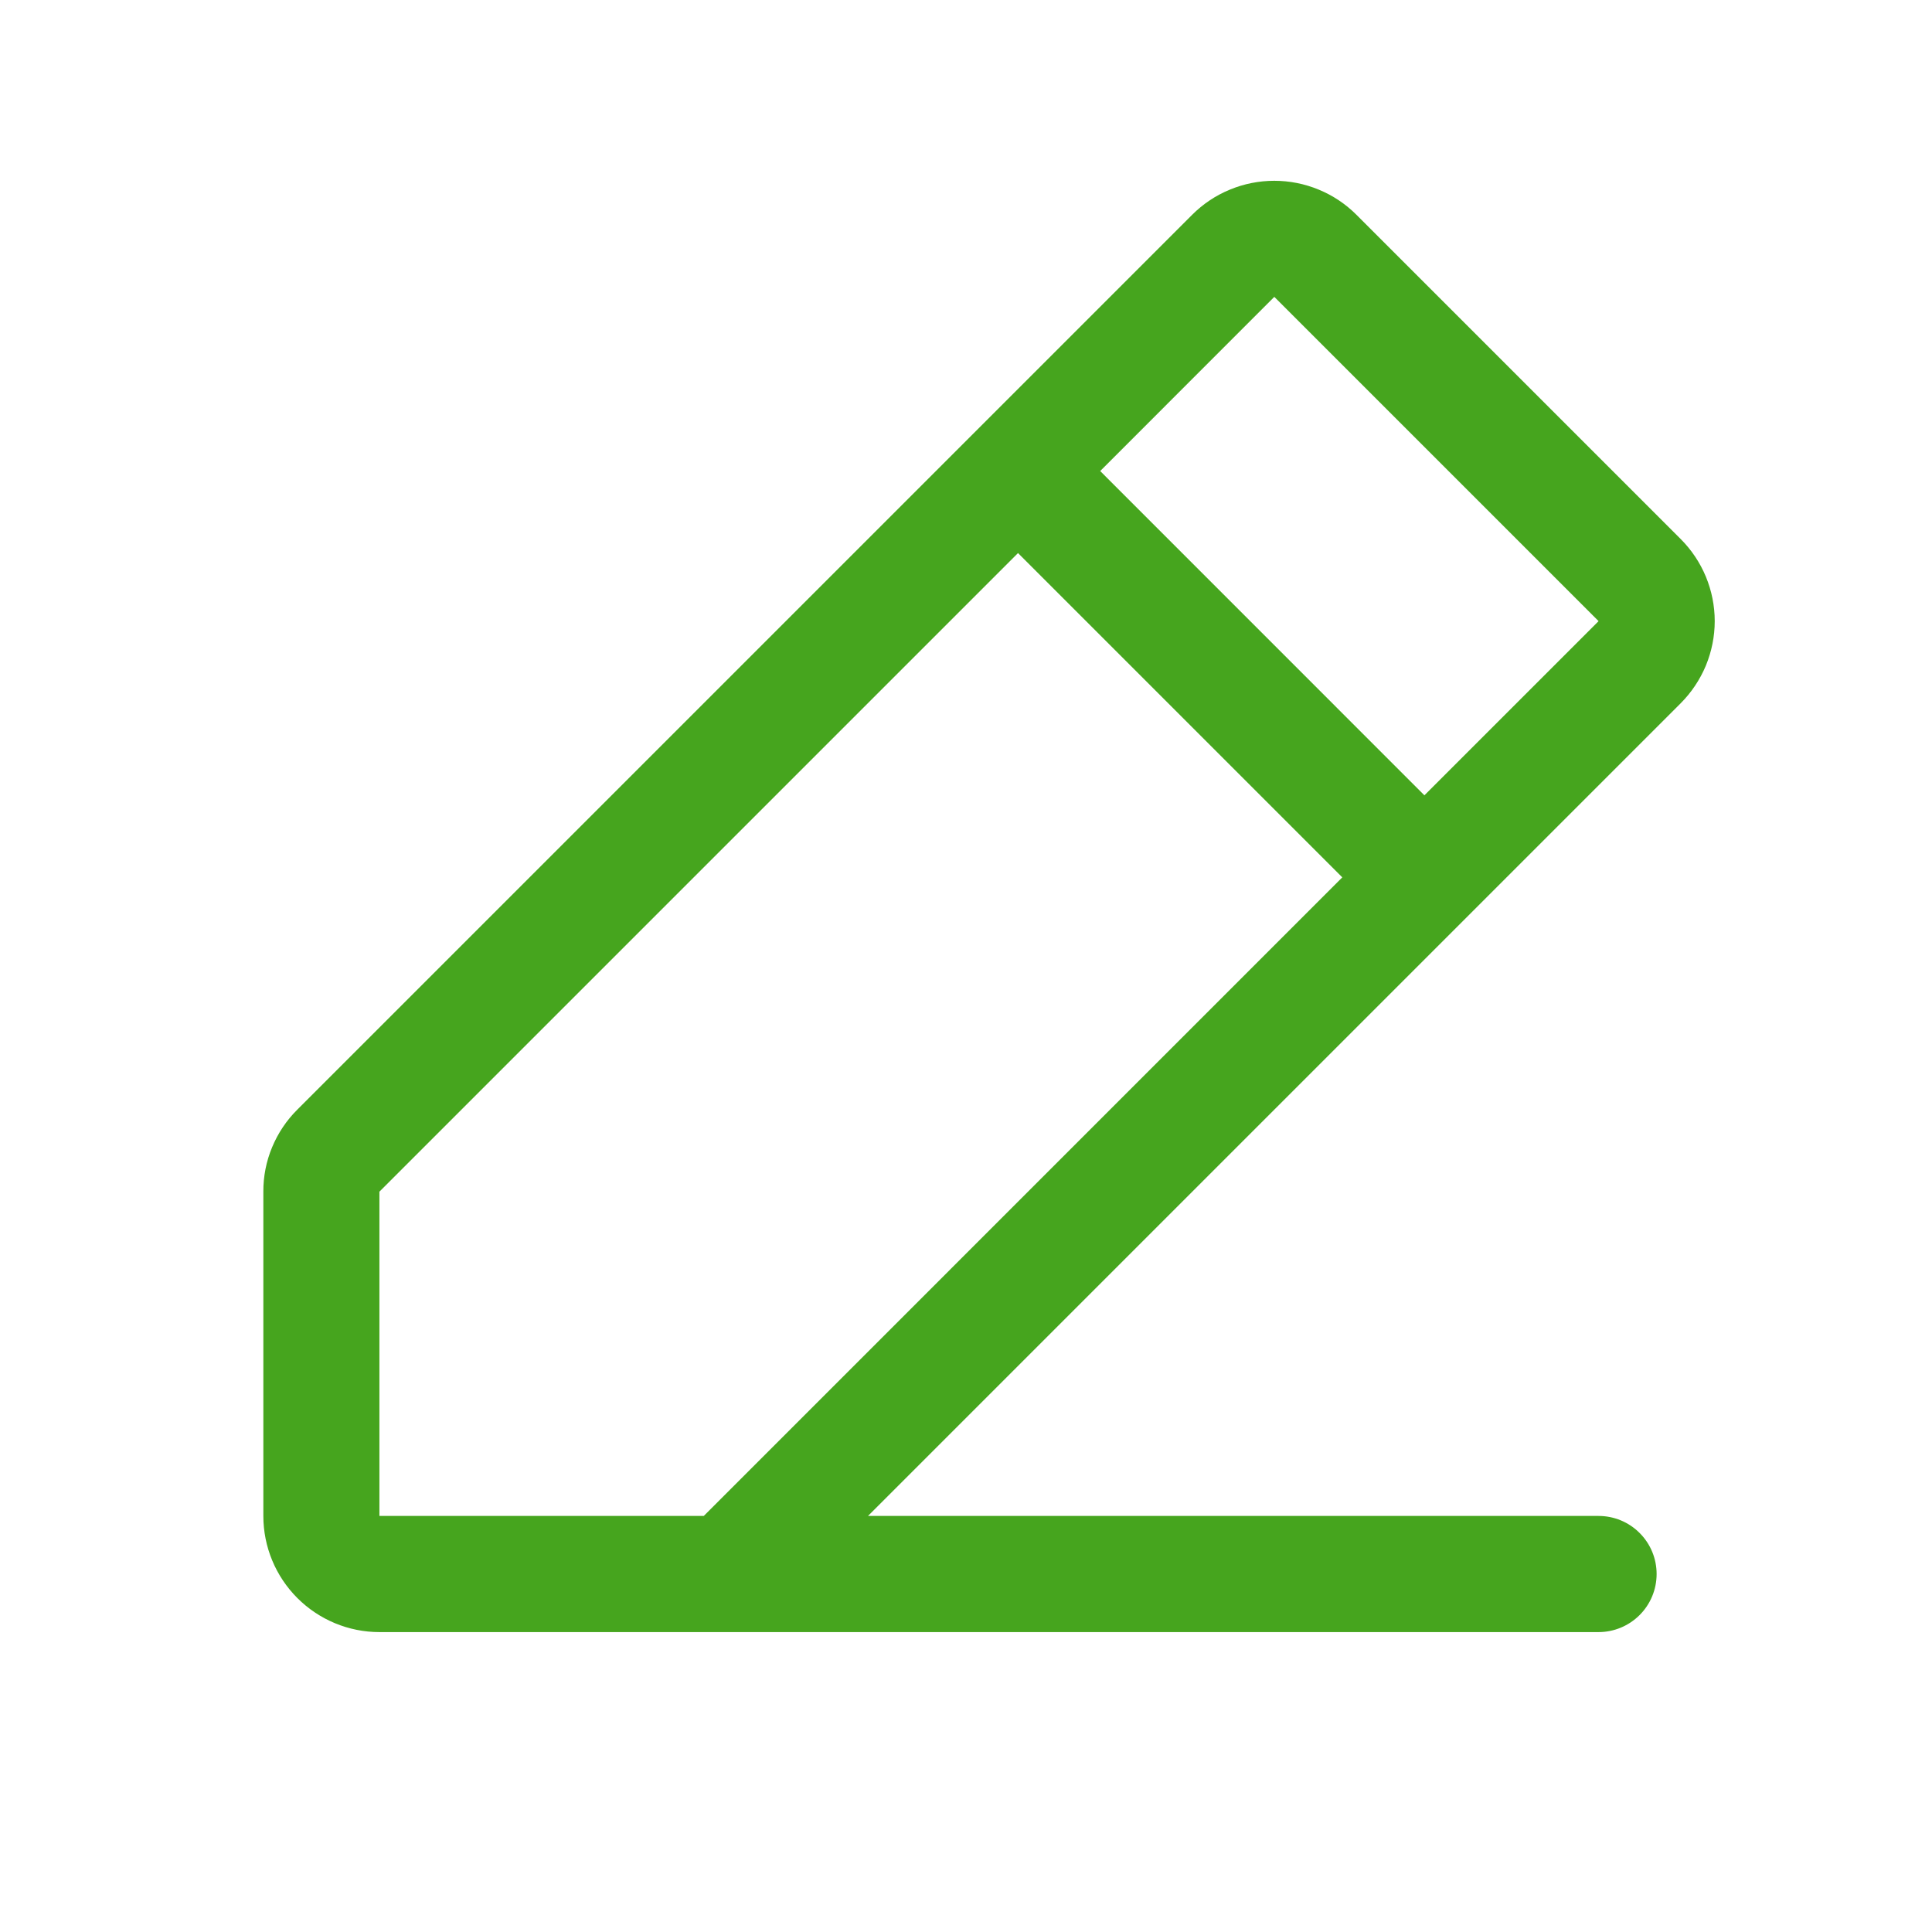<svg width="26" height="26" viewBox="0 0 26 26" fill="none" xmlns="http://www.w3.org/2000/svg">
<path d="M22.618 7.254L18.254 2.89C18.109 2.745 17.937 2.63 17.747 2.552C17.557 2.473 17.354 2.433 17.149 2.433C16.944 2.433 16.741 2.473 16.551 2.552C16.361 2.63 16.189 2.745 16.044 2.89L4.002 14.932C3.856 15.077 3.741 15.249 3.662 15.439C3.583 15.628 3.543 15.832 3.544 16.037V20.401C3.544 20.816 3.709 21.213 4.002 21.506C4.295 21.799 4.692 21.964 5.106 21.964H21.513C21.72 21.964 21.919 21.881 22.065 21.735C22.212 21.588 22.294 21.39 22.294 21.182C22.294 20.975 22.212 20.776 22.065 20.63C21.919 20.483 21.72 20.401 21.513 20.401H11.681L22.618 9.464C22.763 9.319 22.878 9.146 22.957 8.957C23.035 8.767 23.076 8.564 23.076 8.359C23.076 8.153 23.035 7.95 22.957 7.761C22.878 7.571 22.763 7.399 22.618 7.254ZM9.471 20.401H5.106V16.037L13.7 7.443L18.064 11.807L9.471 20.401ZM19.169 10.703L14.806 6.339L17.149 3.995L21.513 8.359L19.169 10.703Z" fill="#46A51E"/>
</svg>
